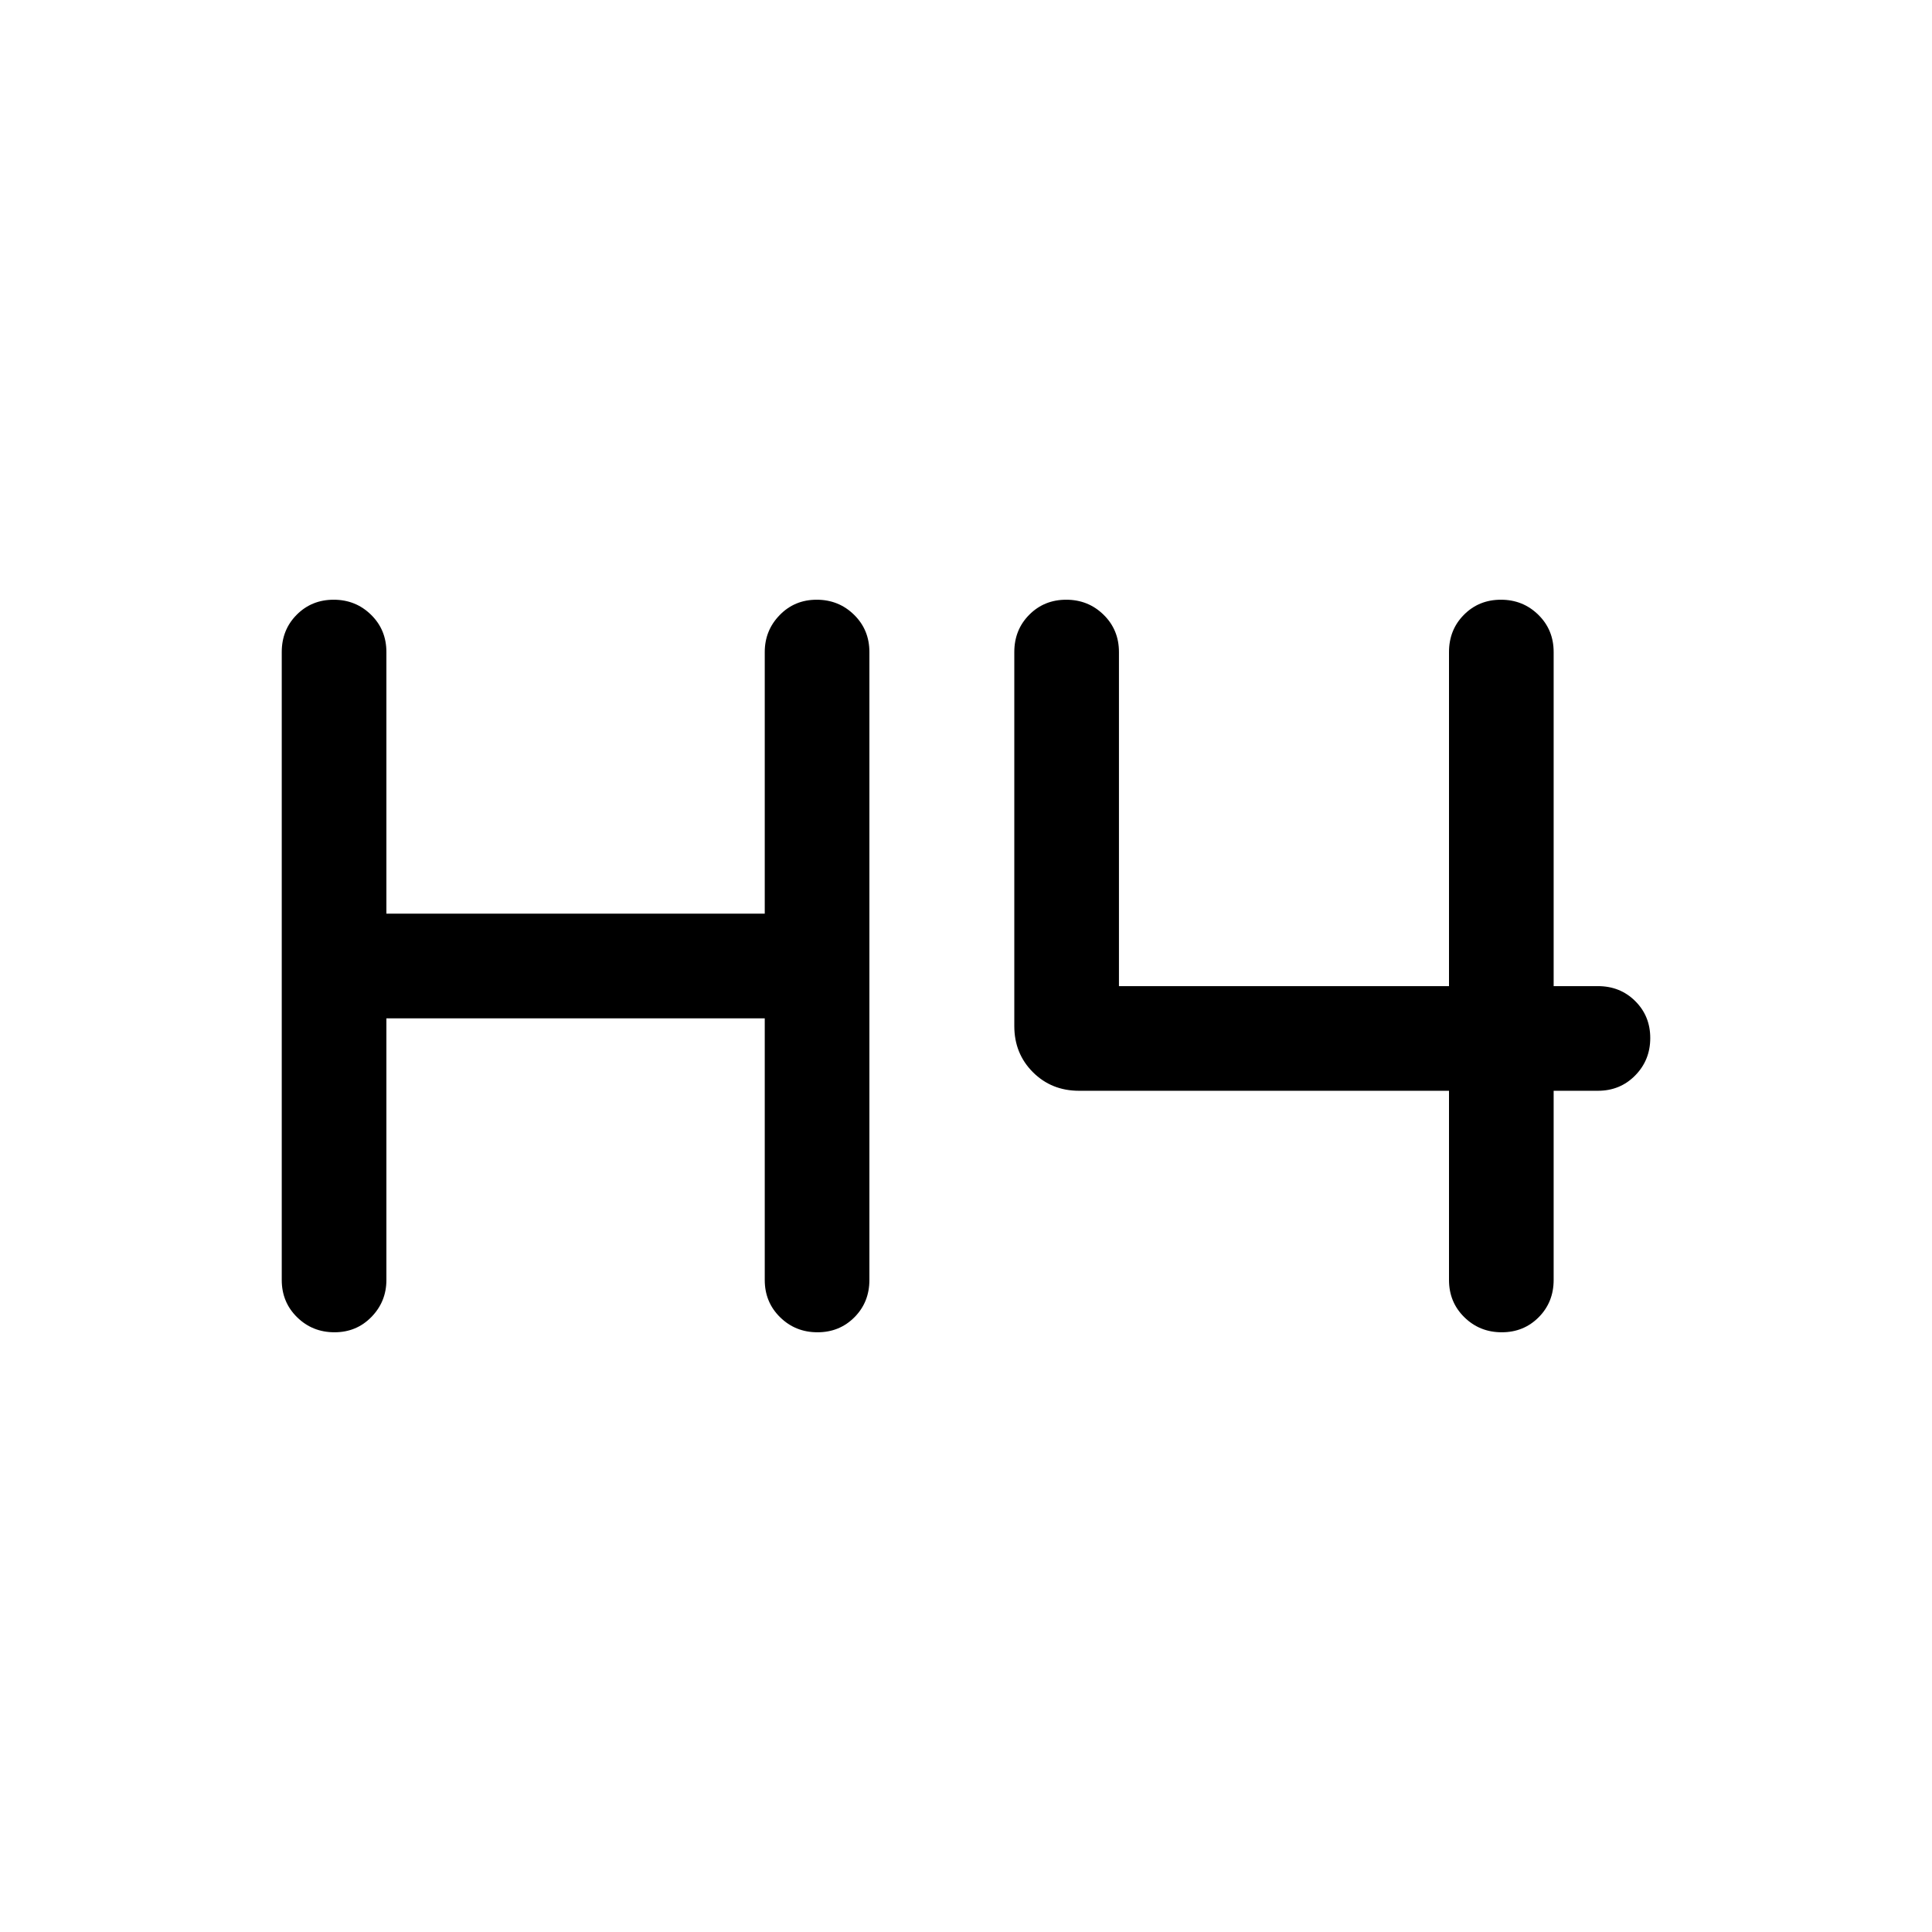 <svg xmlns="http://www.w3.org/2000/svg" height="20" viewBox="0 -960 960 960" width="20"><path d="M166.2-298q-10.97 0-18.58-7.48Q140-312.95 140-324v-312q0-11.05 7.42-18.52 7.42-7.48 18.38-7.48 10.97 0 18.58 7.48Q192-647.05 192-636v130h188v-130q0-10.75 7.42-18.37 7.42-7.63 18.38-7.63 10.97 0 18.58 7.48Q432-647.05 432-636v312q0 11.05-7.42 18.52-7.42 7.48-18.38 7.48-10.97 0-18.58-7.48Q380-312.95 380-324v-130H192v130q0 10.75-7.42 18.37-7.42 7.63-18.38 7.63Zm580 0q-10.97 0-18.58-7.48Q720-312.95 720-324v-94H536.15q-13.66 0-22.91-9.24-9.24-9.25-9.24-22.91V-636q0-11.05 7.42-18.52 7.42-7.48 18.38-7.48 10.97 0 18.58 7.48Q556-647.05 556-636v166h164v-166q0-11.05 7.42-18.52 7.42-7.48 18.38-7.48 10.97 0 18.58 7.48Q772-647.05 772-636v166h22q11.05 0 18.52 7.42 7.48 7.42 7.48 18.38 0 10.97-7.48 18.58Q805.05-418 794-418h-22v94q0 11.05-7.42 18.52-7.42 7.48-18.38 7.48Z"/></svg>